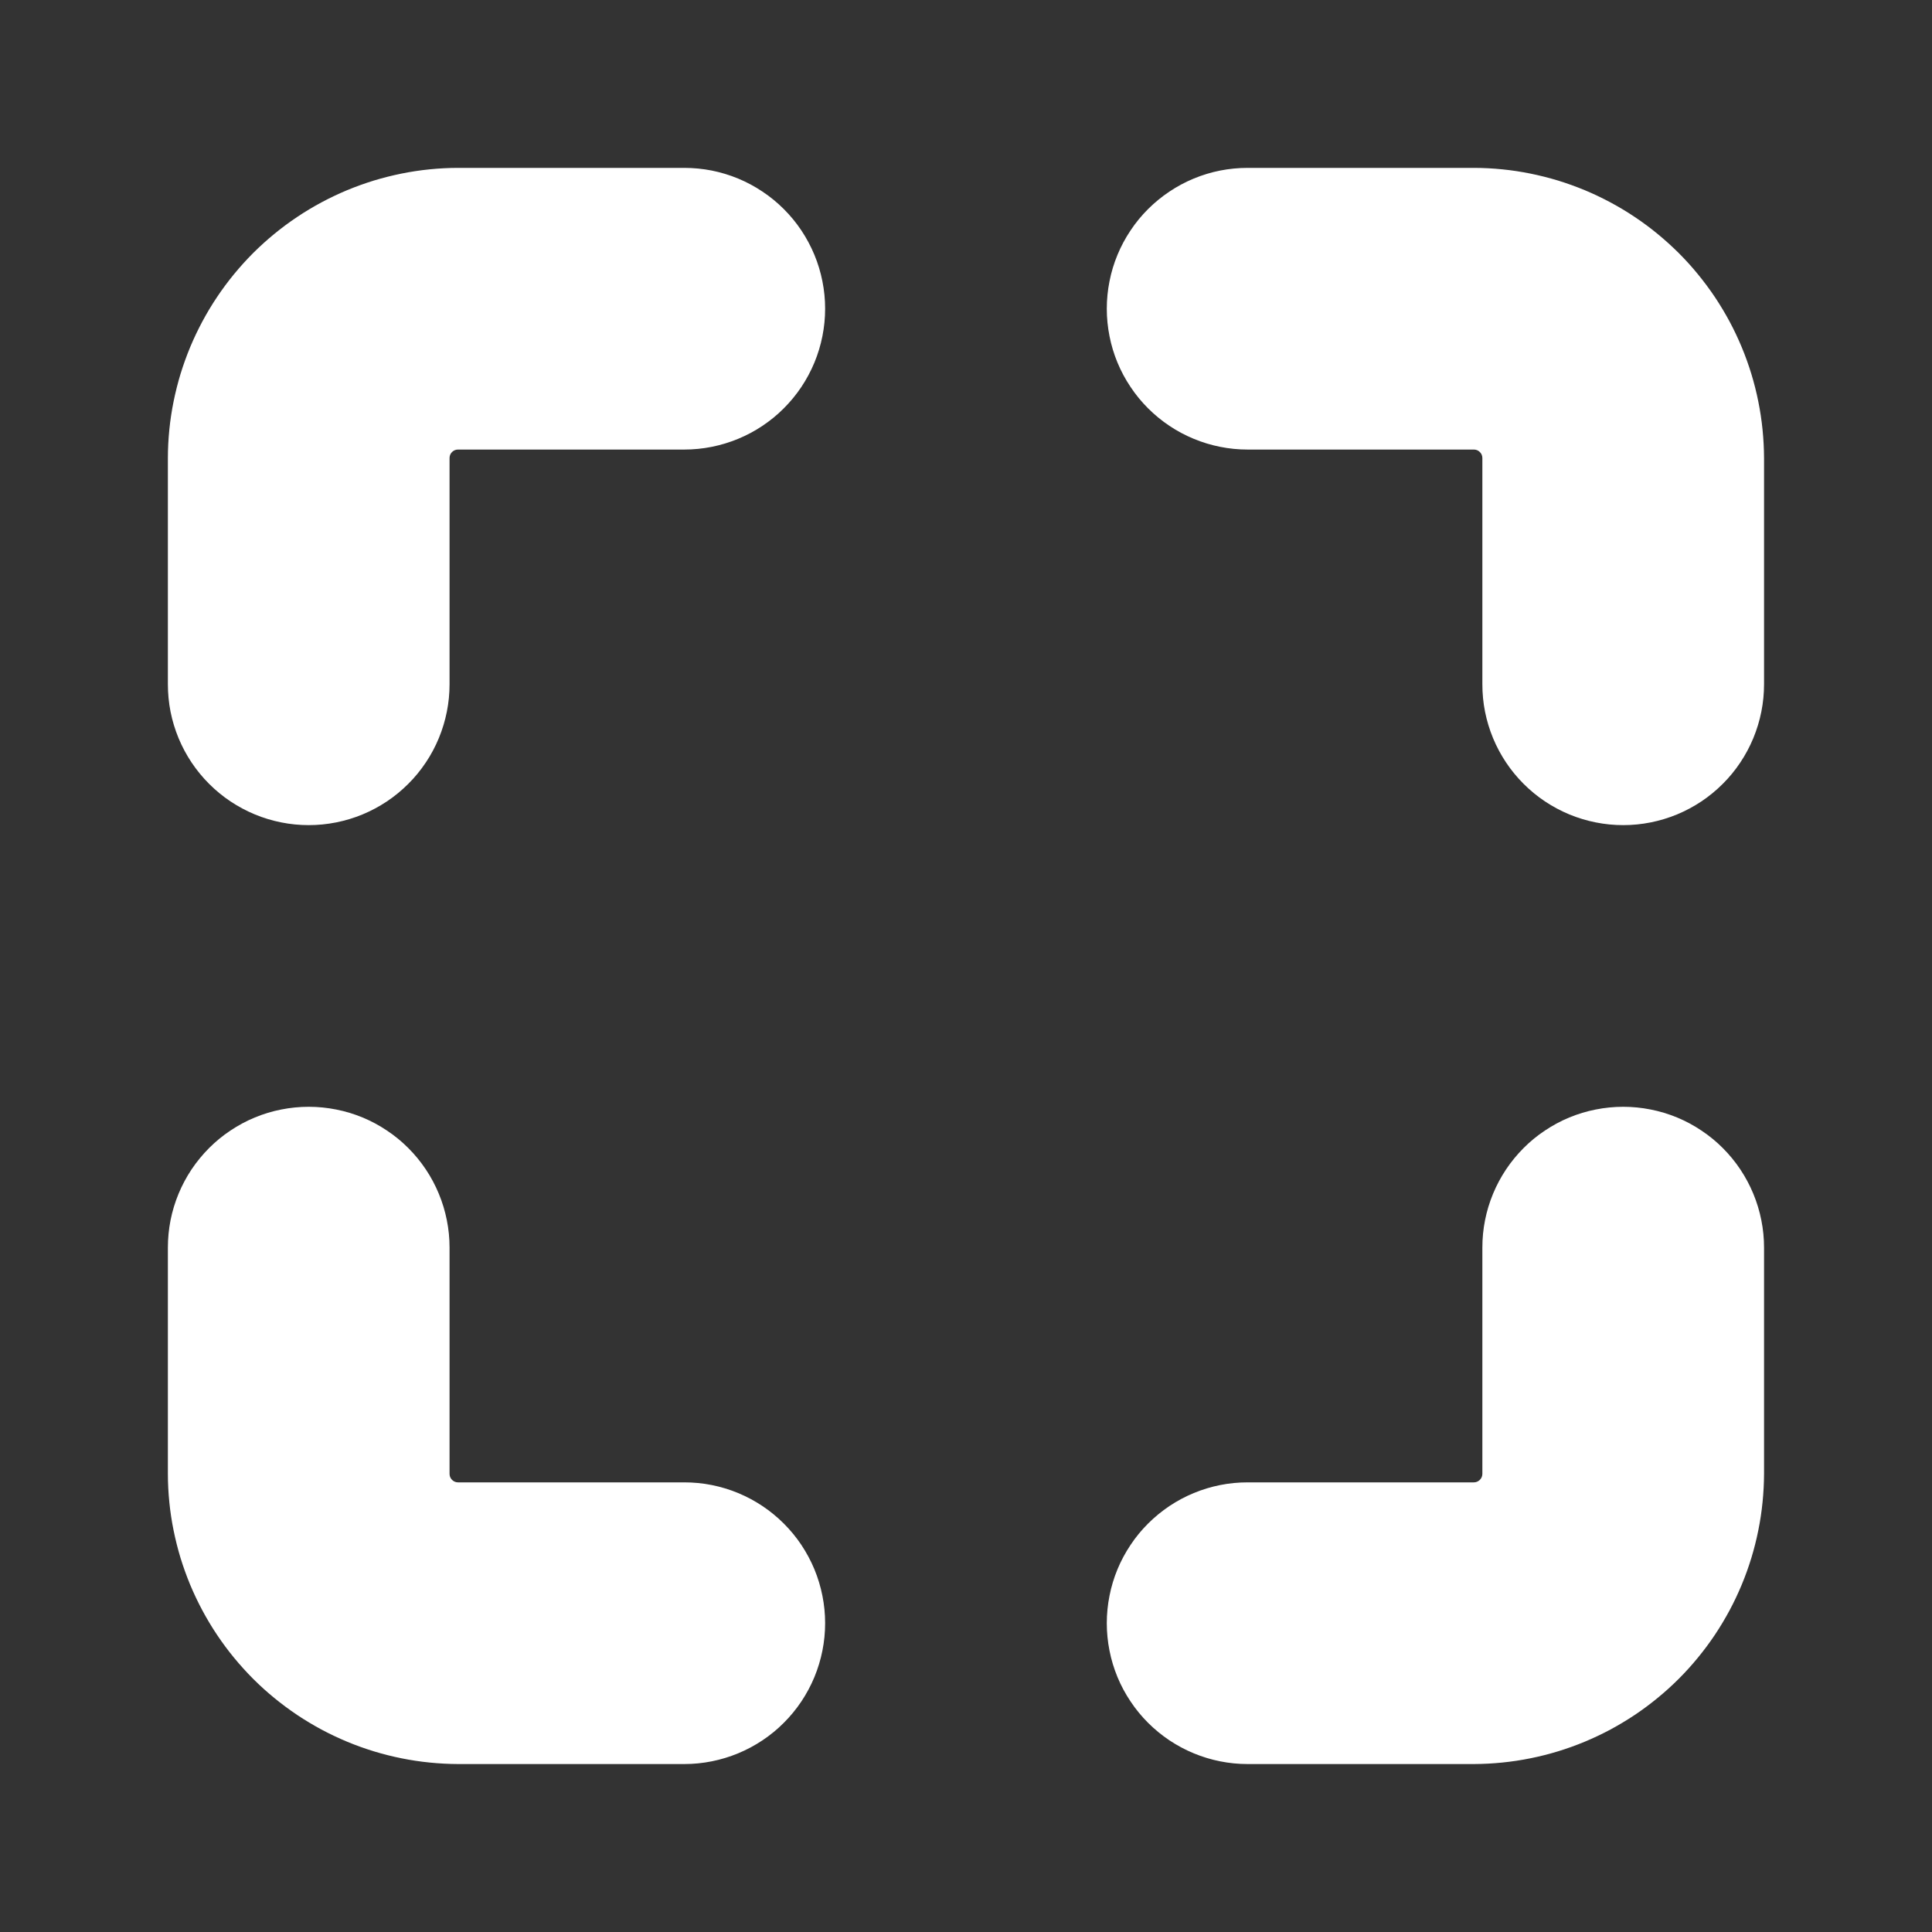 <svg xmlns="http://www.w3.org/2000/svg" xmlns:xlink="http://www.w3.org/1999/xlink" width="256" zoomAndPan="magnify" viewBox="0 0 192 192" height="256" preserveAspectRatio="xMidYMid meet" version="1.0"><rect x="0" y="0" width="192" height="192" fill="#333333" stroke="none"/><defs><clipPath id="8819c335e3"><path d="M 16.684 16.684 L 82 16.684 L 82 82 L 16.684 82 Z M 16.684 16.684 " clip-rule="nonzero"/></clipPath><clipPath id="cf701c4236"><path d="M 109 16.684 L 175.684 16.684 L 175.684 82 L 109 82 Z M 109 16.684 " clip-rule="nonzero"/></clipPath><clipPath id="284d30ba31"><path d="M 109 109 L 175.684 109 L 175.684 175.684 L 109 175.684 Z M 109 109 " clip-rule="nonzero"/></clipPath><clipPath id="8acaf55f73"><path d="M 16.684 109 L 82 109 L 82 175.684 L 16.684 175.684 Z M 16.684 109 " clip-rule="nonzero"/></clipPath></defs><g clip-path="url(#8819c335e3)"><path fill="#ffffff" d="M 68.004 16.684 L 45.523 16.684 C 44.582 16.684 43.637 16.734 42.699 16.828 C 41.762 16.922 40.828 17.062 39.902 17.25 C 38.977 17.438 38.062 17.668 37.16 17.941 C 36.258 18.219 35.371 18.539 34.5 18.898 C 33.629 19.262 32.777 19.668 31.945 20.113 C 31.113 20.559 30.305 21.043 29.52 21.57 C 28.734 22.094 27.98 22.656 27.25 23.254 C 26.52 23.855 25.82 24.488 25.152 25.152 C 24.488 25.82 23.855 26.52 23.254 27.25 C 22.656 27.98 22.094 28.734 21.57 29.52 C 21.043 30.305 20.559 31.113 20.113 31.945 C 19.668 32.777 19.262 33.629 18.898 34.5 C 18.539 35.371 18.219 36.258 17.941 37.16 C 17.668 38.062 17.438 38.977 17.25 39.902 C 17.062 40.828 16.922 41.762 16.828 42.699 C 16.734 43.637 16.684 44.582 16.684 45.523 L 16.684 68.004 C 16.684 68.922 16.773 69.832 16.949 70.734 C 17.129 71.633 17.395 72.508 17.746 73.359 C 18.098 74.207 18.531 75.016 19.039 75.777 C 19.551 76.543 20.133 77.25 20.781 77.898 C 21.43 78.547 22.137 79.129 22.902 79.641 C 23.668 80.148 24.473 80.582 25.324 80.934 C 26.172 81.285 27.047 81.551 27.949 81.73 C 28.848 81.91 29.758 82 30.68 82 C 31.598 82 32.508 81.91 33.41 81.73 C 34.309 81.551 35.188 81.285 36.035 80.934 C 36.883 80.582 37.691 80.148 38.453 79.641 C 39.219 79.129 39.926 78.547 40.574 77.898 C 41.227 77.25 41.805 76.543 42.316 75.777 C 42.828 75.016 43.258 74.207 43.609 73.359 C 43.961 72.508 44.227 71.633 44.406 70.734 C 44.586 69.832 44.676 68.922 44.676 68.004 L 44.676 45.523 C 44.676 45.289 44.758 45.09 44.922 44.922 C 45.09 44.758 45.289 44.676 45.523 44.676 L 68.004 44.676 C 68.922 44.676 69.832 44.586 70.734 44.406 C 71.633 44.227 72.508 43.961 73.359 43.609 C 74.207 43.258 75.016 42.828 75.777 42.316 C 76.543 41.805 77.25 41.227 77.898 40.574 C 78.547 39.926 79.129 39.219 79.641 38.453 C 80.148 37.691 80.582 36.883 80.934 36.035 C 81.285 35.188 81.551 34.309 81.73 33.41 C 81.91 32.508 82 31.598 82 30.68 C 82 29.758 81.91 28.848 81.73 27.949 C 81.551 27.047 81.285 26.172 80.934 25.324 C 80.582 24.473 80.148 23.668 79.641 22.902 C 79.129 22.137 78.547 21.43 77.898 20.781 C 77.25 20.133 76.543 19.551 75.777 19.043 C 75.016 18.531 74.207 18.098 73.359 17.746 C 72.508 17.395 71.633 17.129 70.734 16.949 C 69.832 16.773 68.922 16.684 68.004 16.684 Z M 68.004 16.684 " fill-opacity="1" fill-rule="nonzero"/></g><g clip-path="url(#cf701c4236)"><path fill="#ffffff" d="M 146.465 16.684 L 123.988 16.684 C 123.066 16.684 122.156 16.773 121.258 16.949 C 120.355 17.129 119.48 17.395 118.633 17.746 C 117.781 18.098 116.977 18.531 116.211 19.043 C 115.449 19.551 114.742 20.133 114.09 20.781 C 113.441 21.43 112.859 22.137 112.352 22.902 C 111.84 23.668 111.406 24.473 111.055 25.324 C 110.703 26.172 110.438 27.047 110.262 27.949 C 110.082 28.848 109.992 29.758 109.992 30.68 C 109.992 31.598 110.082 32.508 110.262 33.41 C 110.438 34.309 110.703 35.188 111.055 36.035 C 111.406 36.883 111.84 37.691 112.352 38.453 C 112.859 39.219 113.441 39.926 114.09 40.574 C 114.742 41.227 115.449 41.805 116.211 42.316 C 116.977 42.828 117.781 43.258 118.633 43.609 C 119.48 43.961 120.355 44.227 121.258 44.406 C 122.156 44.586 123.066 44.676 123.988 44.676 L 146.465 44.676 C 146.699 44.676 146.898 44.758 147.066 44.922 C 147.23 45.09 147.316 45.289 147.316 45.523 L 147.316 68.004 C 147.316 68.922 147.402 69.832 147.582 70.734 C 147.762 71.633 148.027 72.508 148.379 73.359 C 148.73 74.207 149.164 75.016 149.672 75.777 C 150.184 76.543 150.766 77.25 151.414 77.898 C 152.062 78.547 152.77 79.129 153.535 79.641 C 154.301 80.148 155.105 80.582 155.953 80.934 C 156.805 81.285 157.68 81.551 158.582 81.73 C 159.48 81.91 160.391 82 161.312 82 C 162.23 82 163.141 81.91 164.043 81.73 C 164.941 81.551 165.816 81.285 166.668 80.934 C 167.516 80.582 168.324 80.148 169.086 79.641 C 169.852 79.129 170.559 78.547 171.207 77.898 C 171.859 77.25 172.438 76.543 172.949 75.777 C 173.457 75.016 173.891 74.207 174.242 73.359 C 174.594 72.508 174.859 71.633 175.039 70.734 C 175.219 69.832 175.309 68.922 175.309 68.004 L 175.309 45.523 C 175.305 44.582 175.254 43.637 175.16 42.699 C 175.066 41.762 174.926 40.828 174.738 39.902 C 174.555 38.977 174.32 38.062 174.047 37.16 C 173.77 36.258 173.453 35.371 173.09 34.5 C 172.727 33.629 172.324 32.777 171.879 31.945 C 171.43 31.113 170.945 30.305 170.422 29.52 C 169.895 28.734 169.332 27.98 168.734 27.25 C 168.137 26.52 167.504 25.82 166.836 25.152 C 166.168 24.488 165.469 23.855 164.738 23.254 C 164.012 22.656 163.254 22.094 162.469 21.57 C 161.684 21.043 160.875 20.559 160.043 20.113 C 159.211 19.668 158.359 19.262 157.488 18.898 C 156.617 18.539 155.73 18.219 154.828 17.941 C 153.926 17.668 153.012 17.438 152.086 17.25 C 151.16 17.062 150.23 16.922 149.289 16.828 C 148.352 16.734 147.41 16.684 146.465 16.684 Z M 146.465 16.684 " fill-opacity="1" fill-rule="nonzero"/></g><g clip-path="url(#284d30ba31)"><path fill="#ffffff" d="M 161.312 109.992 C 160.391 109.992 159.48 110.082 158.582 110.262 C 157.68 110.438 156.805 110.703 155.953 111.055 C 155.105 111.406 154.301 111.84 153.535 112.352 C 152.77 112.859 152.062 113.441 151.414 114.09 C 150.766 114.742 150.184 115.449 149.672 116.211 C 149.164 116.977 148.73 117.781 148.379 118.633 C 148.027 119.48 147.762 120.355 147.582 121.258 C 147.402 122.156 147.316 123.066 147.316 123.988 L 147.316 146.465 C 147.316 146.699 147.23 146.898 147.066 147.066 C 146.898 147.23 146.699 147.316 146.465 147.316 L 123.988 147.316 C 123.066 147.316 122.156 147.402 121.258 147.582 C 120.355 147.762 119.48 148.027 118.633 148.379 C 117.781 148.73 116.977 149.164 116.211 149.672 C 115.449 150.184 114.742 150.766 114.09 151.414 C 113.441 152.062 112.859 152.77 112.352 153.535 C 111.84 154.301 111.406 155.105 111.055 155.953 C 110.703 156.805 110.438 157.68 110.262 158.582 C 110.082 159.48 109.992 160.391 109.992 161.312 C 109.992 162.23 110.082 163.141 110.262 164.043 C 110.438 164.941 110.703 165.816 111.055 166.668 C 111.406 167.516 111.84 168.324 112.352 169.086 C 112.859 169.852 113.441 170.559 114.09 171.207 C 114.742 171.859 115.449 172.438 116.211 172.949 C 116.977 173.457 117.781 173.891 118.633 174.242 C 119.48 174.594 120.355 174.859 121.258 175.039 C 122.156 175.219 123.066 175.309 123.988 175.309 L 146.465 175.309 C 147.41 175.305 148.352 175.254 149.289 175.16 C 150.23 175.066 151.16 174.926 152.086 174.738 C 153.012 174.555 153.926 174.32 154.828 174.047 C 155.73 173.77 156.617 173.453 157.488 173.09 C 158.359 172.727 159.211 172.324 160.043 171.879 C 160.875 171.43 161.684 170.945 162.469 170.422 C 163.254 169.895 164.012 169.332 164.738 168.734 C 165.469 168.137 166.168 167.504 166.836 166.836 C 167.504 166.168 168.137 165.469 168.734 164.738 C 169.332 164.012 169.895 163.254 170.422 162.469 C 170.945 161.684 171.43 160.875 171.879 160.043 C 172.324 159.211 172.727 158.359 173.09 157.488 C 173.453 156.617 173.77 155.73 174.047 154.828 C 174.32 153.926 174.555 153.012 174.738 152.086 C 174.926 151.16 175.066 150.23 175.16 149.289 C 175.254 148.352 175.305 147.41 175.309 146.465 L 175.309 123.988 C 175.309 123.066 175.219 122.156 175.039 121.258 C 174.859 120.355 174.594 119.48 174.242 118.633 C 173.891 117.781 173.457 116.977 172.949 116.211 C 172.438 115.449 171.859 114.742 171.207 114.09 C 170.559 113.441 169.852 112.859 169.086 112.352 C 168.324 111.84 167.516 111.406 166.668 111.055 C 165.816 110.703 164.941 110.438 164.043 110.262 C 163.141 110.082 162.23 109.992 161.312 109.992 Z M 161.312 109.992 " fill-opacity="1" fill-rule="nonzero"/></g><g clip-path="url(#8acaf55f73)"><path fill="#ffffff" d="M 68.004 147.316 L 45.523 147.316 C 45.289 147.316 45.09 147.23 44.922 147.066 C 44.758 146.898 44.676 146.699 44.676 146.465 L 44.676 123.988 C 44.676 123.066 44.586 122.156 44.406 121.258 C 44.227 120.355 43.961 119.48 43.609 118.633 C 43.258 117.781 42.828 116.977 42.316 116.211 C 41.805 115.449 41.227 114.742 40.574 114.09 C 39.926 113.441 39.219 112.859 38.453 112.352 C 37.691 111.84 36.883 111.406 36.035 111.055 C 35.188 110.703 34.309 110.438 33.41 110.262 C 32.508 110.082 31.598 109.992 30.68 109.992 C 29.758 109.992 28.848 110.082 27.949 110.262 C 27.047 110.438 26.172 110.703 25.324 111.055 C 24.473 111.406 23.668 111.84 22.902 112.352 C 22.137 112.859 21.43 113.441 20.781 114.09 C 20.133 114.742 19.551 115.449 19.039 116.211 C 18.531 116.977 18.098 117.781 17.746 118.633 C 17.395 119.48 17.129 120.355 16.949 121.258 C 16.773 122.156 16.684 123.066 16.684 123.988 L 16.684 146.465 C 16.684 147.41 16.734 148.352 16.828 149.289 C 16.922 150.23 17.062 151.16 17.25 152.086 C 17.438 153.012 17.668 153.926 17.941 154.828 C 18.219 155.73 18.539 156.617 18.898 157.488 C 19.262 158.359 19.668 159.211 20.113 160.043 C 20.559 160.875 21.043 161.684 21.57 162.469 C 22.094 163.254 22.656 164.012 23.254 164.738 C 23.855 165.469 24.488 166.168 25.152 166.836 C 25.82 167.504 26.52 168.137 27.25 168.734 C 27.98 169.332 28.734 169.895 29.52 170.422 C 30.305 170.945 31.113 171.43 31.945 171.879 C 32.777 172.324 33.629 172.727 34.5 173.09 C 35.371 173.453 36.258 173.77 37.16 174.047 C 38.062 174.32 38.977 174.555 39.902 174.738 C 40.828 174.926 41.762 175.066 42.699 175.16 C 43.637 175.254 44.582 175.305 45.523 175.309 L 68.004 175.309 C 68.922 175.309 69.832 175.219 70.734 175.039 C 71.633 174.859 72.508 174.594 73.359 174.242 C 74.207 173.891 75.016 173.457 75.777 172.949 C 76.543 172.438 77.25 171.859 77.898 171.207 C 78.547 170.559 79.129 169.852 79.641 169.086 C 80.148 168.324 80.582 167.516 80.934 166.668 C 81.285 165.816 81.551 164.941 81.73 164.043 C 81.91 163.141 82 162.23 82 161.312 C 82 160.391 81.91 159.48 81.73 158.582 C 81.551 157.68 81.285 156.805 80.934 155.953 C 80.582 155.105 80.148 154.301 79.641 153.535 C 79.129 152.77 78.547 152.062 77.898 151.414 C 77.25 150.766 76.543 150.184 75.777 149.672 C 75.016 149.164 74.207 148.73 73.359 148.379 C 72.508 148.027 71.633 147.762 70.734 147.582 C 69.832 147.402 68.922 147.316 68.004 147.316 Z M 68.004 147.316 " fill-opacity="1" fill-rule="nonzero"/></g></svg>